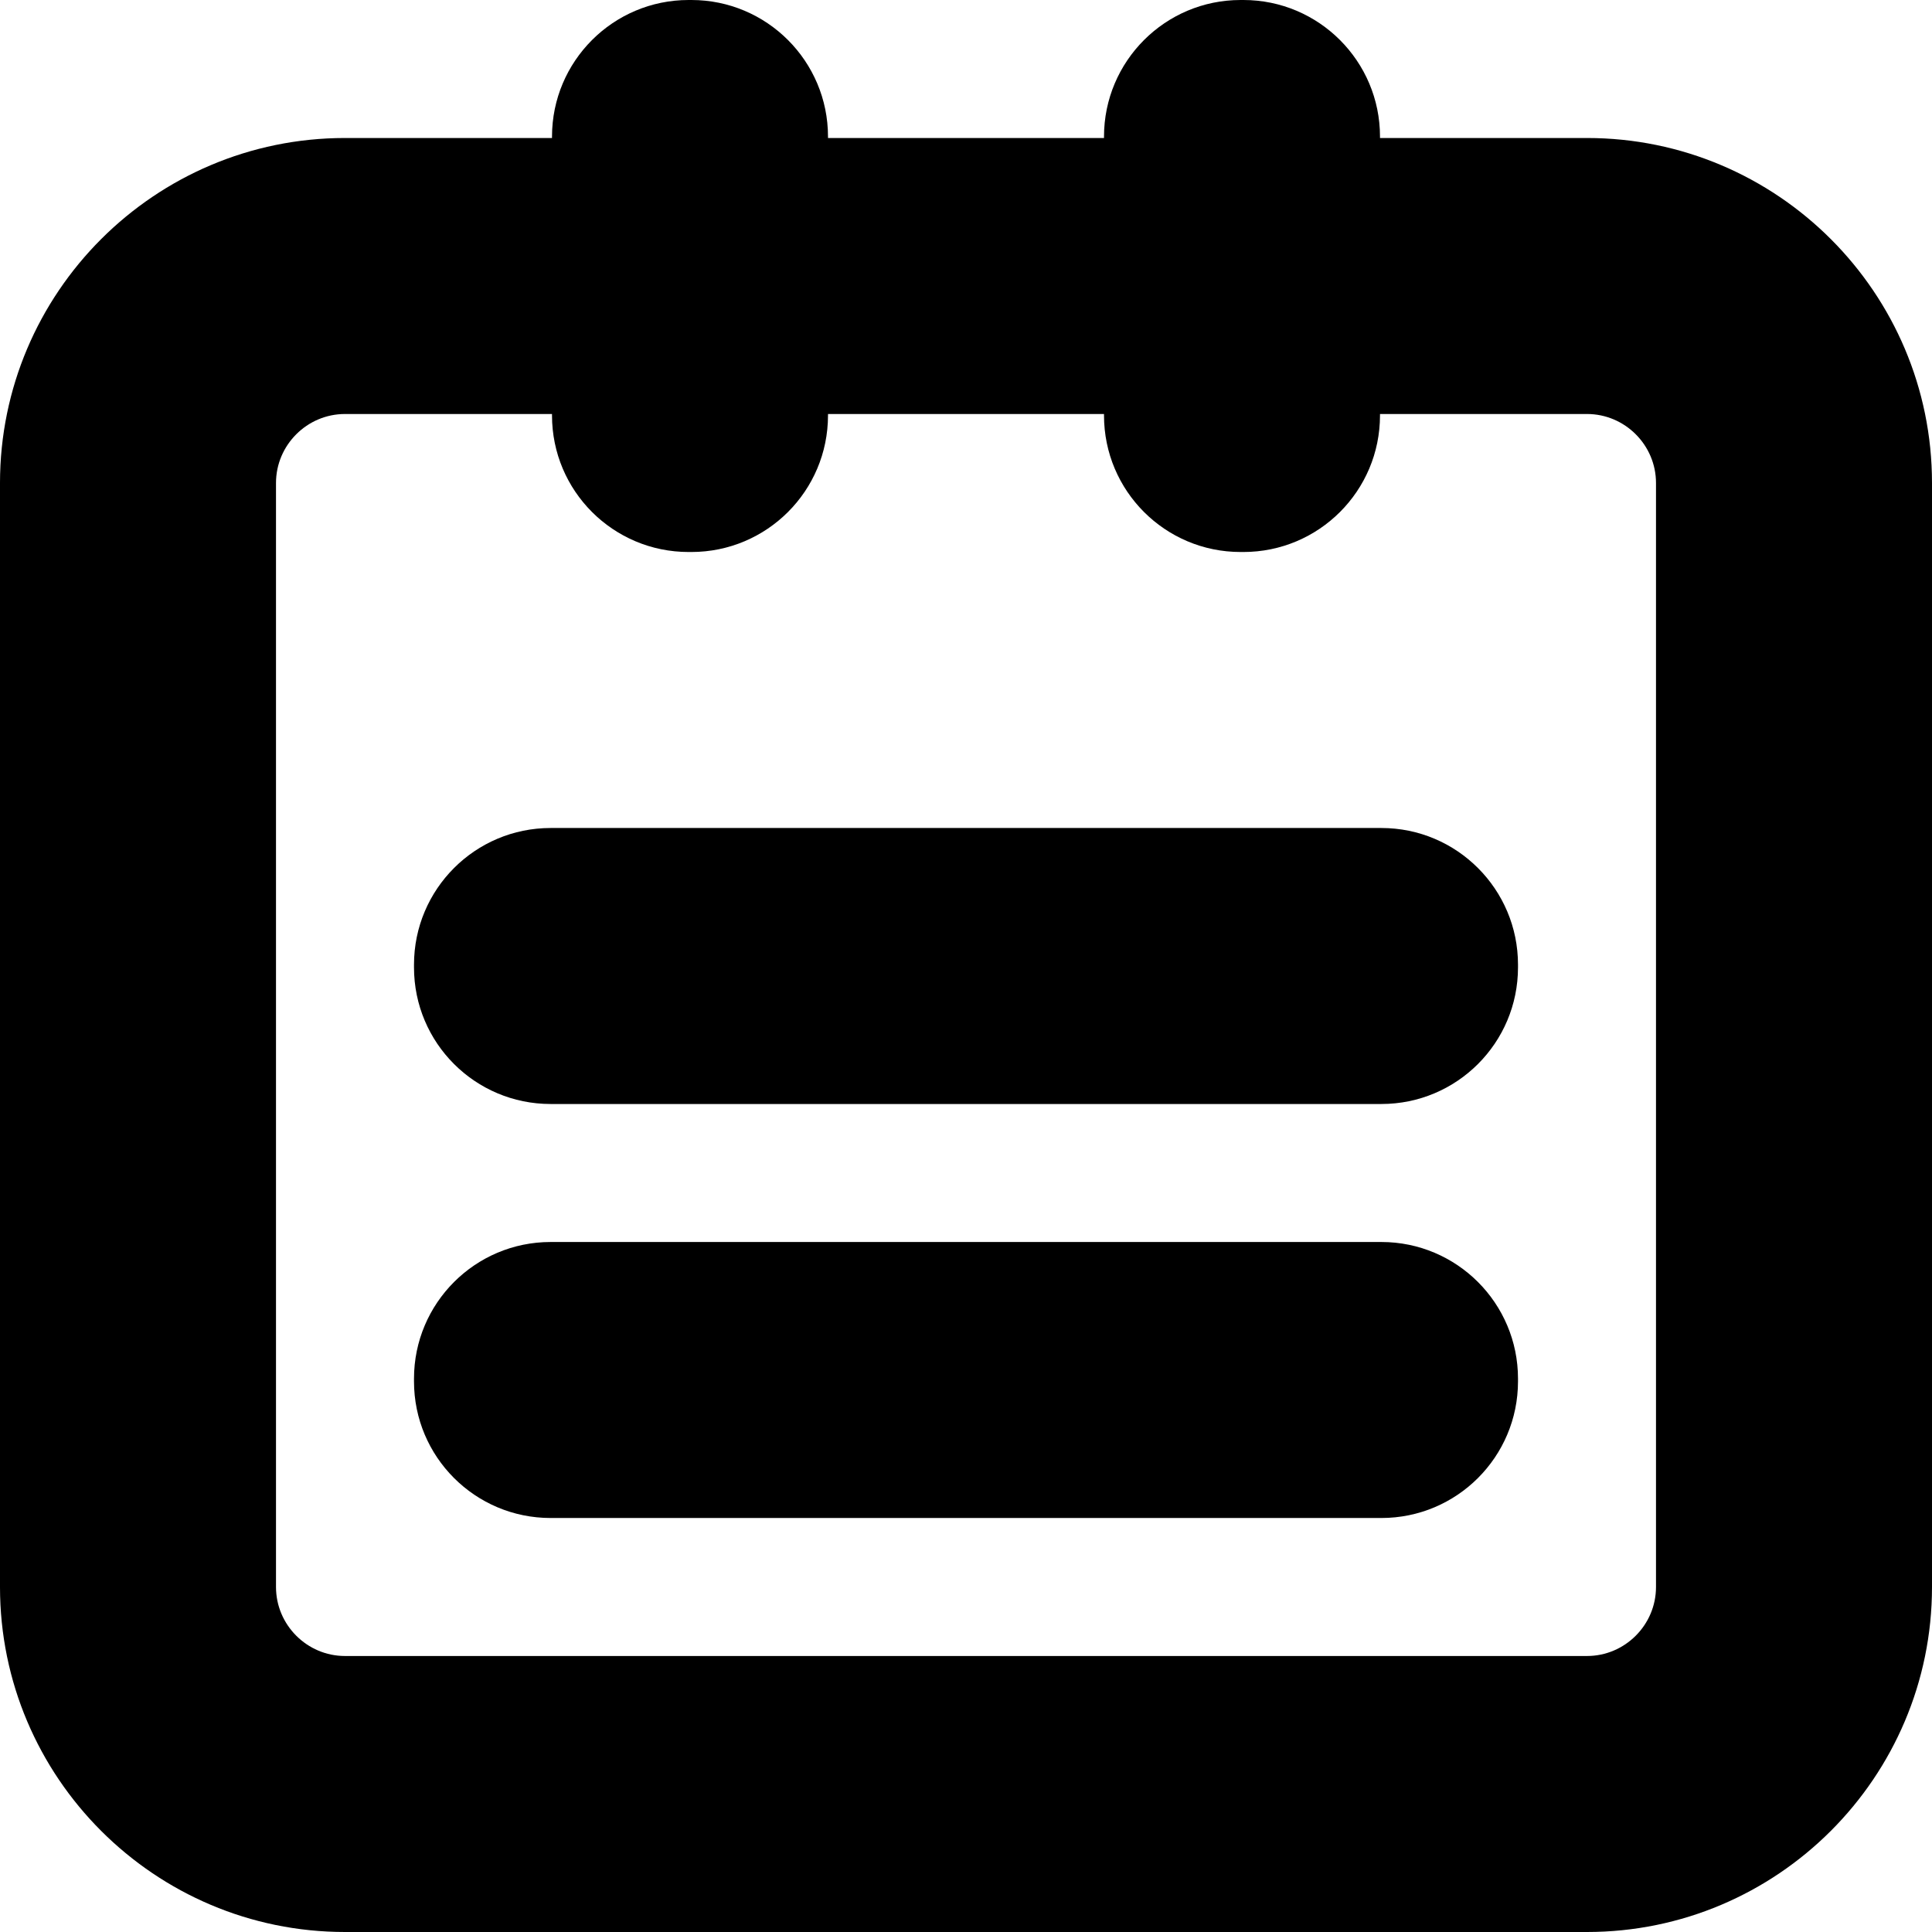 <svg xmlns="http://www.w3.org/2000/svg" viewBox="0 0 14 14">
  <path d="M11.5 1h-9c-1.379 0-2.5 1.121-2.5 2.5v8c0 1.379 1.121 2.5 2.5 2.5h9c1.379 0 2.5-1.121 2.5-2.5v-8c0-1.379-1.121-2.5-2.5-2.5m0 2c.275 0 .5.225.5.5v8c0 .275-.225.5-.5.5h-9c-.275 0-.5-.225-.5-.5v-8c0-.275.225-.5.5-.5h9"></path>
  <path d="M11 7.01c0 .547-.443.99-.99.99h-6.02c-.547 0-.99-.443-.99-.99v-.02c0-.546.443-.99.99-.99h6.02c.547 0 .99.444.99.99v.02zm0 3c0 .547-.443.99-.99.99h-6.02c-.547 0-.99-.443-.99-.99v-.02c0-.546.443-.99.99-.99h6.02c.547 0 .99.444.99.99v.02z"></path>
  <path d="M10 3.01c0 .547-.443.99-.99.99h-.02c-.547 0-.99-.443-.99-.99v-2.02c0-.546.443-.99.99-.99h.02c.547 0 .99.444.99.99v2.02z"></path>
  <path d="M6 3.01c0 .547-.443.99-.99.99h-.02c-.547 0-.99-.443-.99-.99v-2.02c0-.546.443-.99.99-.99h.02c.547 0 .99.444.99.99v2.02z"></path>
</svg>
